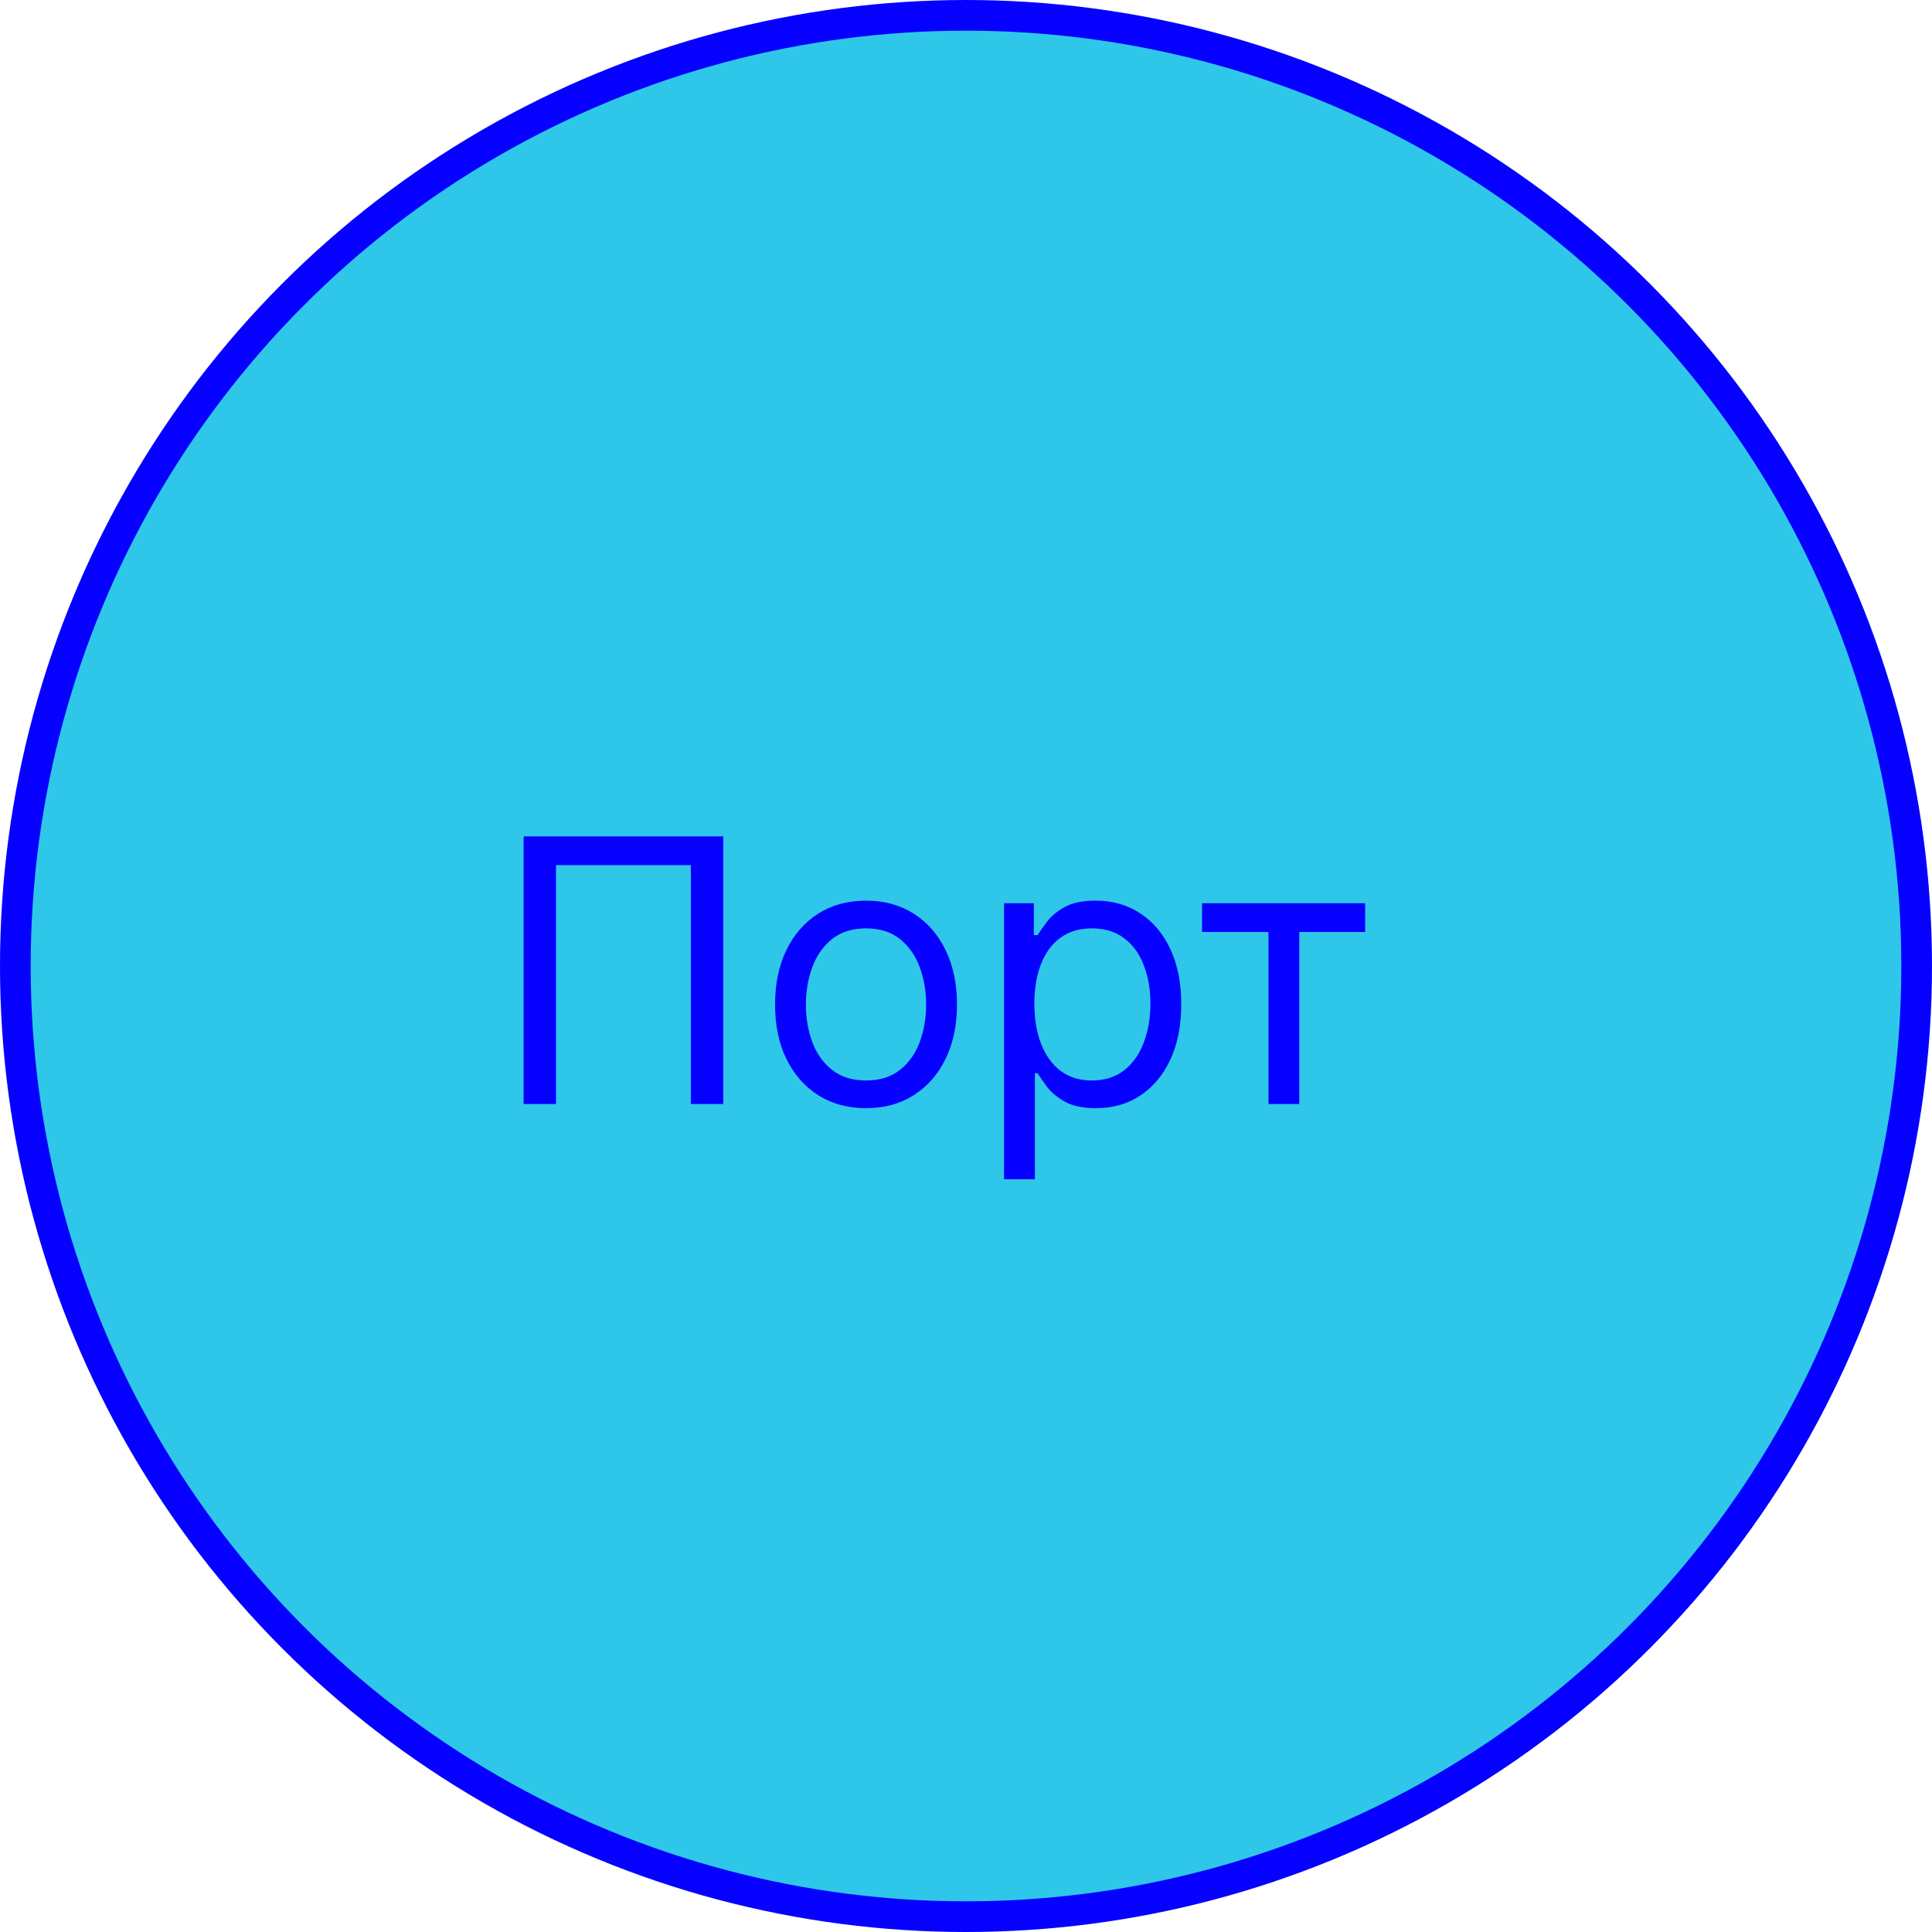 <svg width="63" height="63" viewBox="0 0 63 63" fill="none" xmlns="http://www.w3.org/2000/svg">
<circle cx="31.5" cy="31.5" r="31" fill="#2EC7E9" stroke="#0500FF"/>
<path d="M23.585 27.273V36H22.528V28.21H18.131V36H17.074V27.273H23.585ZM28.24 36.136C27.649 36.136 27.13 35.996 26.684 35.715C26.241 35.433 25.895 35.04 25.645 34.534C25.397 34.028 25.274 33.438 25.274 32.761C25.274 32.08 25.397 31.484 25.645 30.976C25.895 30.467 26.241 30.072 26.684 29.791C27.13 29.51 27.649 29.369 28.24 29.369C28.831 29.369 29.348 29.51 29.791 29.791C30.237 30.072 30.584 30.467 30.831 30.976C31.081 31.484 31.206 32.08 31.206 32.761C31.206 33.438 31.081 34.028 30.831 34.534C30.584 35.04 30.237 35.433 29.791 35.715C29.348 35.996 28.831 36.136 28.24 36.136ZM28.24 35.233C28.689 35.233 29.058 35.118 29.348 34.888C29.637 34.658 29.852 34.355 29.991 33.98C30.13 33.605 30.2 33.199 30.2 32.761C30.2 32.324 30.13 31.916 29.991 31.538C29.852 31.16 29.637 30.855 29.348 30.622C29.058 30.389 28.689 30.273 28.24 30.273C27.791 30.273 27.422 30.389 27.132 30.622C26.842 30.855 26.628 31.16 26.488 31.538C26.349 31.916 26.279 32.324 26.279 32.761C26.279 33.199 26.349 33.605 26.488 33.98C26.628 34.355 26.842 34.658 27.132 34.888C27.422 35.118 27.791 35.233 28.24 35.233ZM32.741 38.455V29.454H33.712V30.494H33.832C33.906 30.381 34.008 30.236 34.139 30.06C34.272 29.881 34.462 29.722 34.709 29.582C34.959 29.44 35.298 29.369 35.724 29.369C36.275 29.369 36.761 29.507 37.181 29.783C37.602 30.058 37.93 30.449 38.166 30.954C38.401 31.46 38.519 32.057 38.519 32.744C38.519 33.438 38.401 34.038 38.166 34.547C37.93 35.053 37.603 35.445 37.185 35.723C36.768 35.999 36.286 36.136 35.741 36.136C35.32 36.136 34.984 36.067 34.731 35.928C34.478 35.785 34.283 35.625 34.147 35.446C34.011 35.264 33.906 35.114 33.832 34.994H33.746V38.455H32.741ZM33.729 32.727C33.729 33.222 33.802 33.658 33.947 34.035C34.092 34.41 34.303 34.705 34.582 34.918C34.86 35.128 35.201 35.233 35.604 35.233C36.025 35.233 36.376 35.122 36.657 34.901C36.941 34.676 37.154 34.375 37.296 33.997C37.441 33.617 37.514 33.193 37.514 32.727C37.514 32.267 37.443 31.852 37.3 31.483C37.161 31.111 36.95 30.817 36.666 30.601C36.384 30.382 36.031 30.273 35.604 30.273C35.195 30.273 34.852 30.376 34.573 30.584C34.295 30.788 34.084 31.075 33.943 31.445C33.8 31.811 33.729 32.239 33.729 32.727ZM39.198 30.392V29.454H44.516V30.392H42.368V36H41.363V30.392H39.198Z" fill="#0500FF"/>
</svg>
